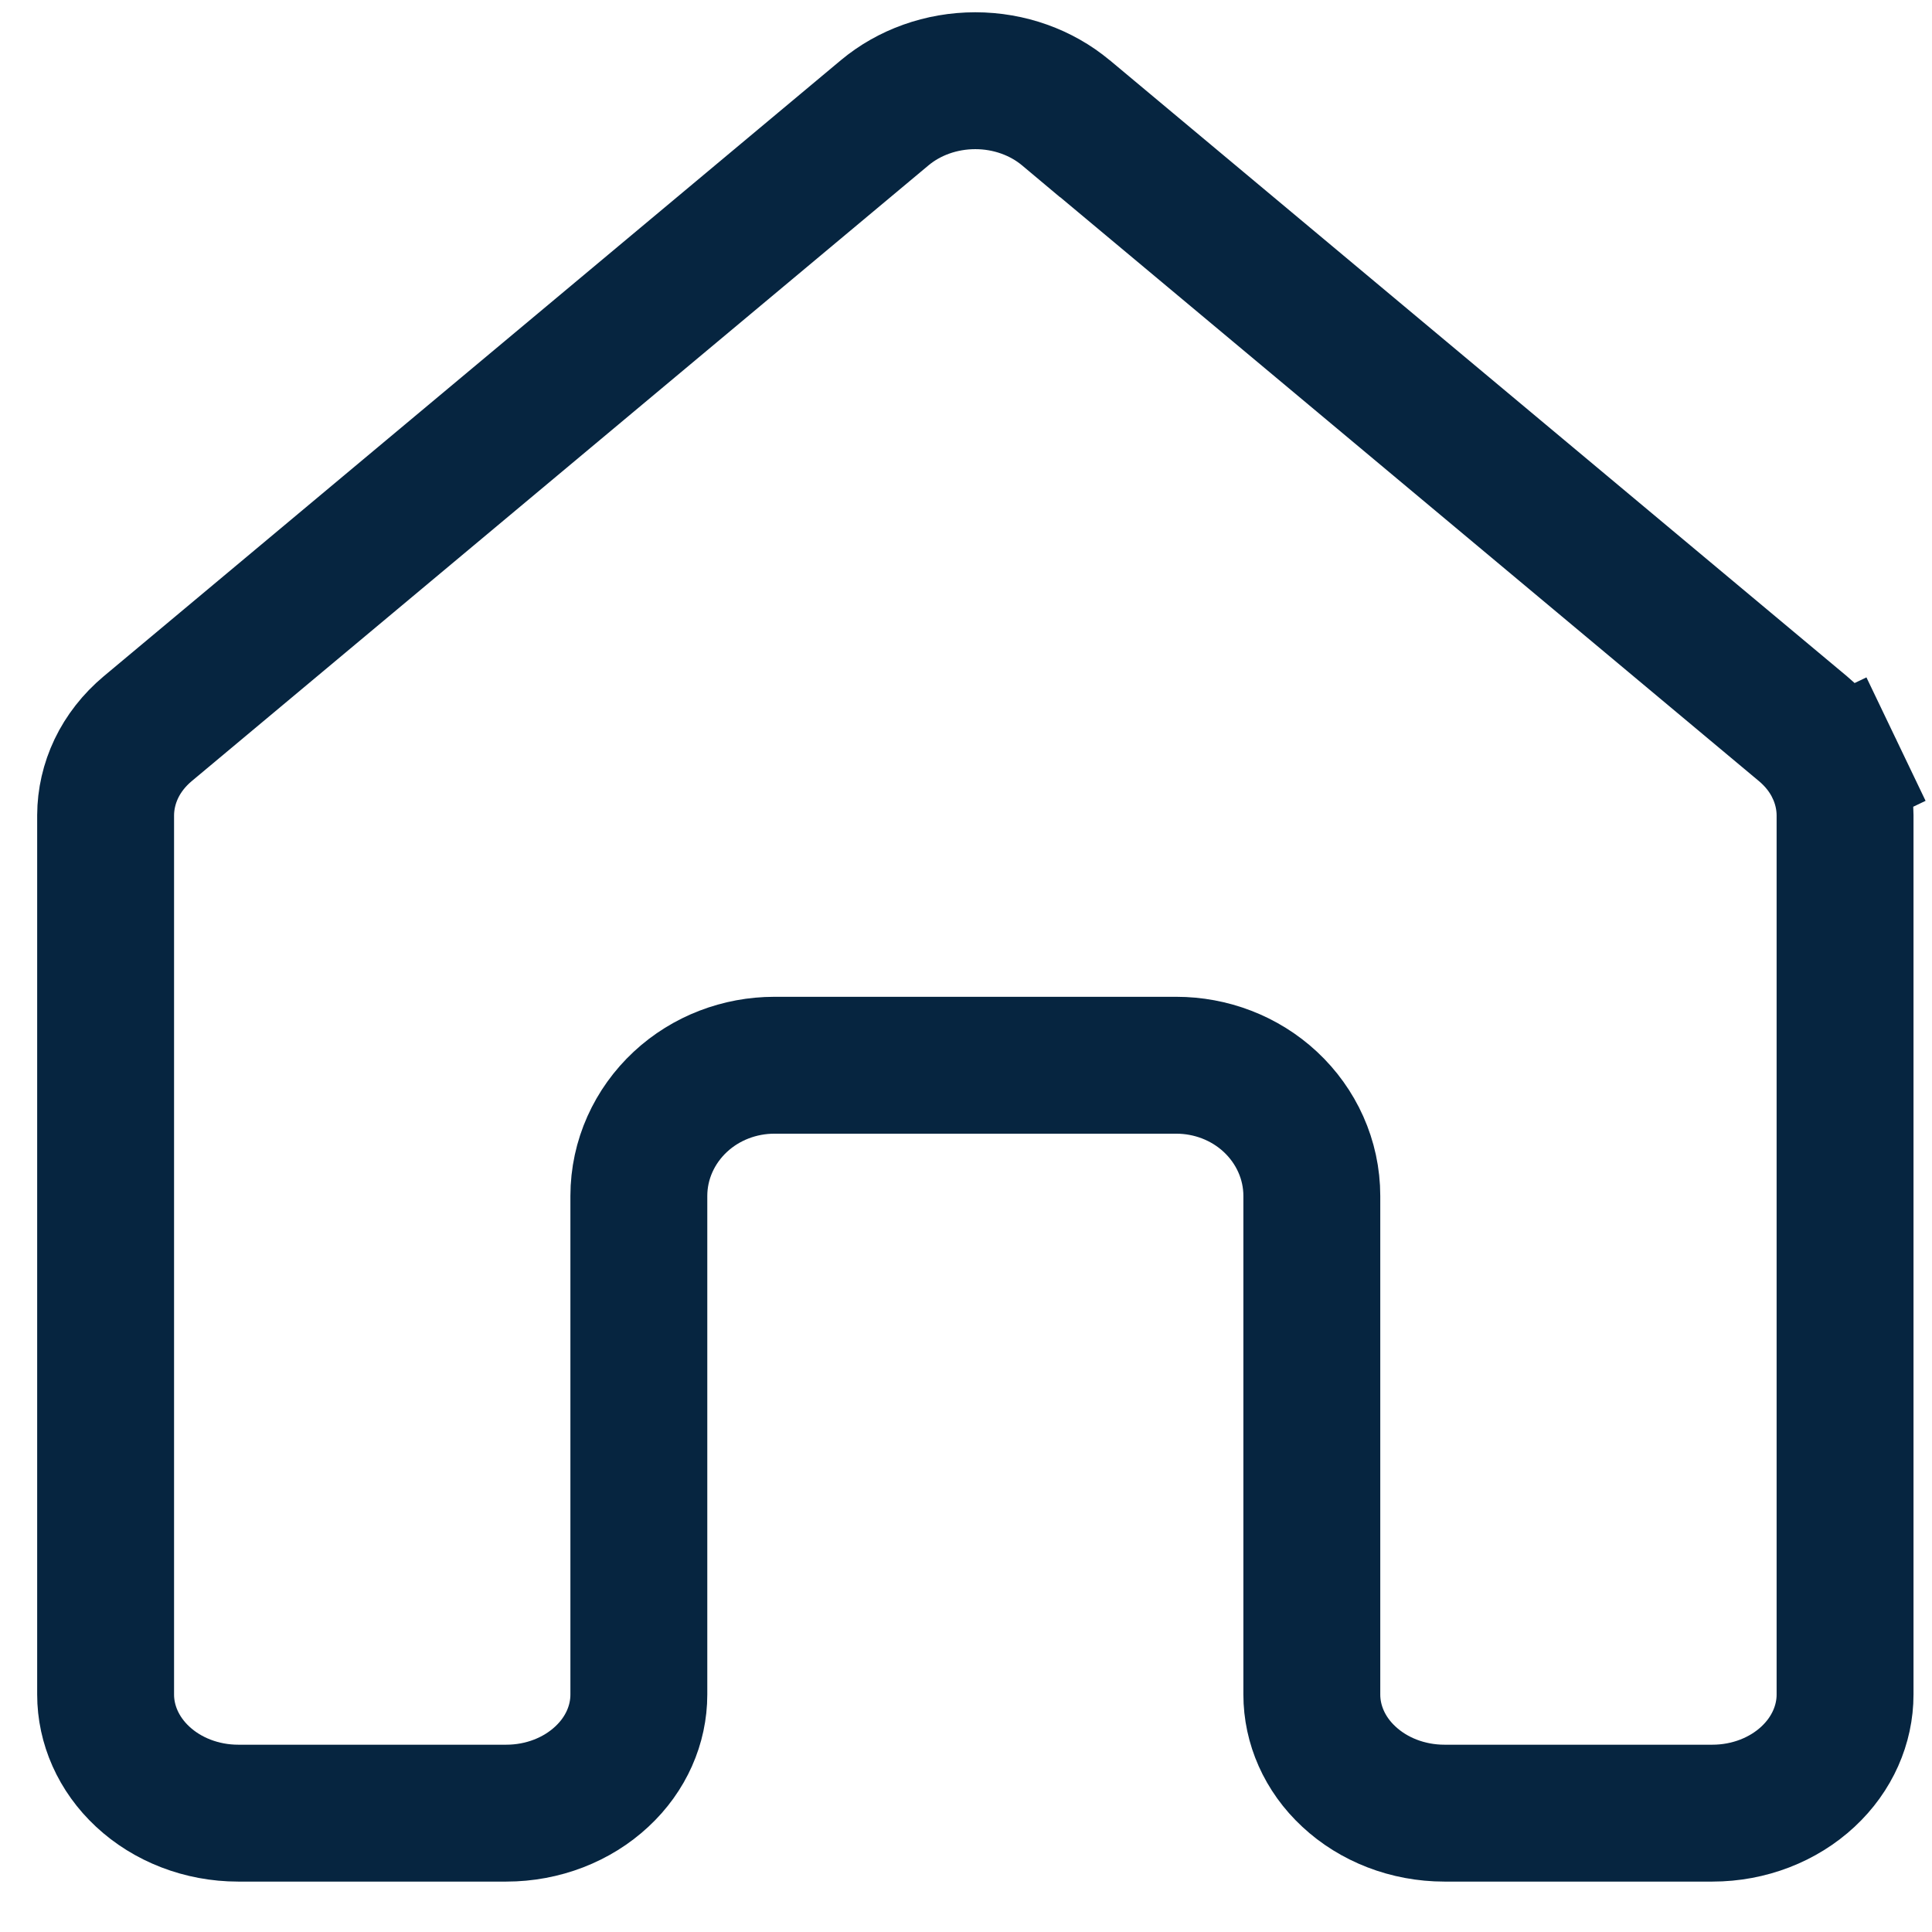 <svg width="27" height="27" viewBox="0 0 27 27" fill="none" xmlns="http://www.w3.org/2000/svg">
<path d="M14.894 1.575L15.16 1.798H15.162L25.197 10.184C25.197 10.184 25.197 10.184 25.197 10.184C25.388 10.344 25.536 10.535 25.635 10.742L26.497 10.329L25.635 10.742C25.734 10.95 25.784 11.171 25.785 11.392C25.785 11.393 25.785 11.393 25.785 11.393V23.682C25.785 24.098 25.607 24.513 25.267 24.829C24.924 25.149 24.444 25.339 23.931 25.339H20.186C19.673 25.339 19.194 25.149 18.851 24.829C18.51 24.513 18.333 24.098 18.333 23.682V16.714C18.333 16.206 18.115 15.735 17.753 15.398C17.394 15.064 16.92 14.887 16.44 14.887H10.821C10.341 14.887 9.867 15.064 9.508 15.398C9.146 15.735 8.928 16.206 8.928 16.714V23.682C8.928 24.098 8.751 24.513 8.41 24.829C8.067 25.149 7.588 25.339 7.075 25.339H3.329C2.817 25.339 2.337 25.149 1.994 24.829C1.654 24.513 1.476 24.098 1.476 23.682V11.393C1.476 11.393 1.476 11.393 1.476 11.392C1.477 11.171 1.527 10.95 1.626 10.742C1.725 10.535 1.873 10.344 2.064 10.184L12.365 1.575C12.365 1.575 12.365 1.575 12.365 1.575C12.703 1.293 13.153 1.128 13.63 1.128C14.106 1.128 14.556 1.293 14.894 1.575Z" stroke="#062540" stroke-width="1.913"/>
</svg>

